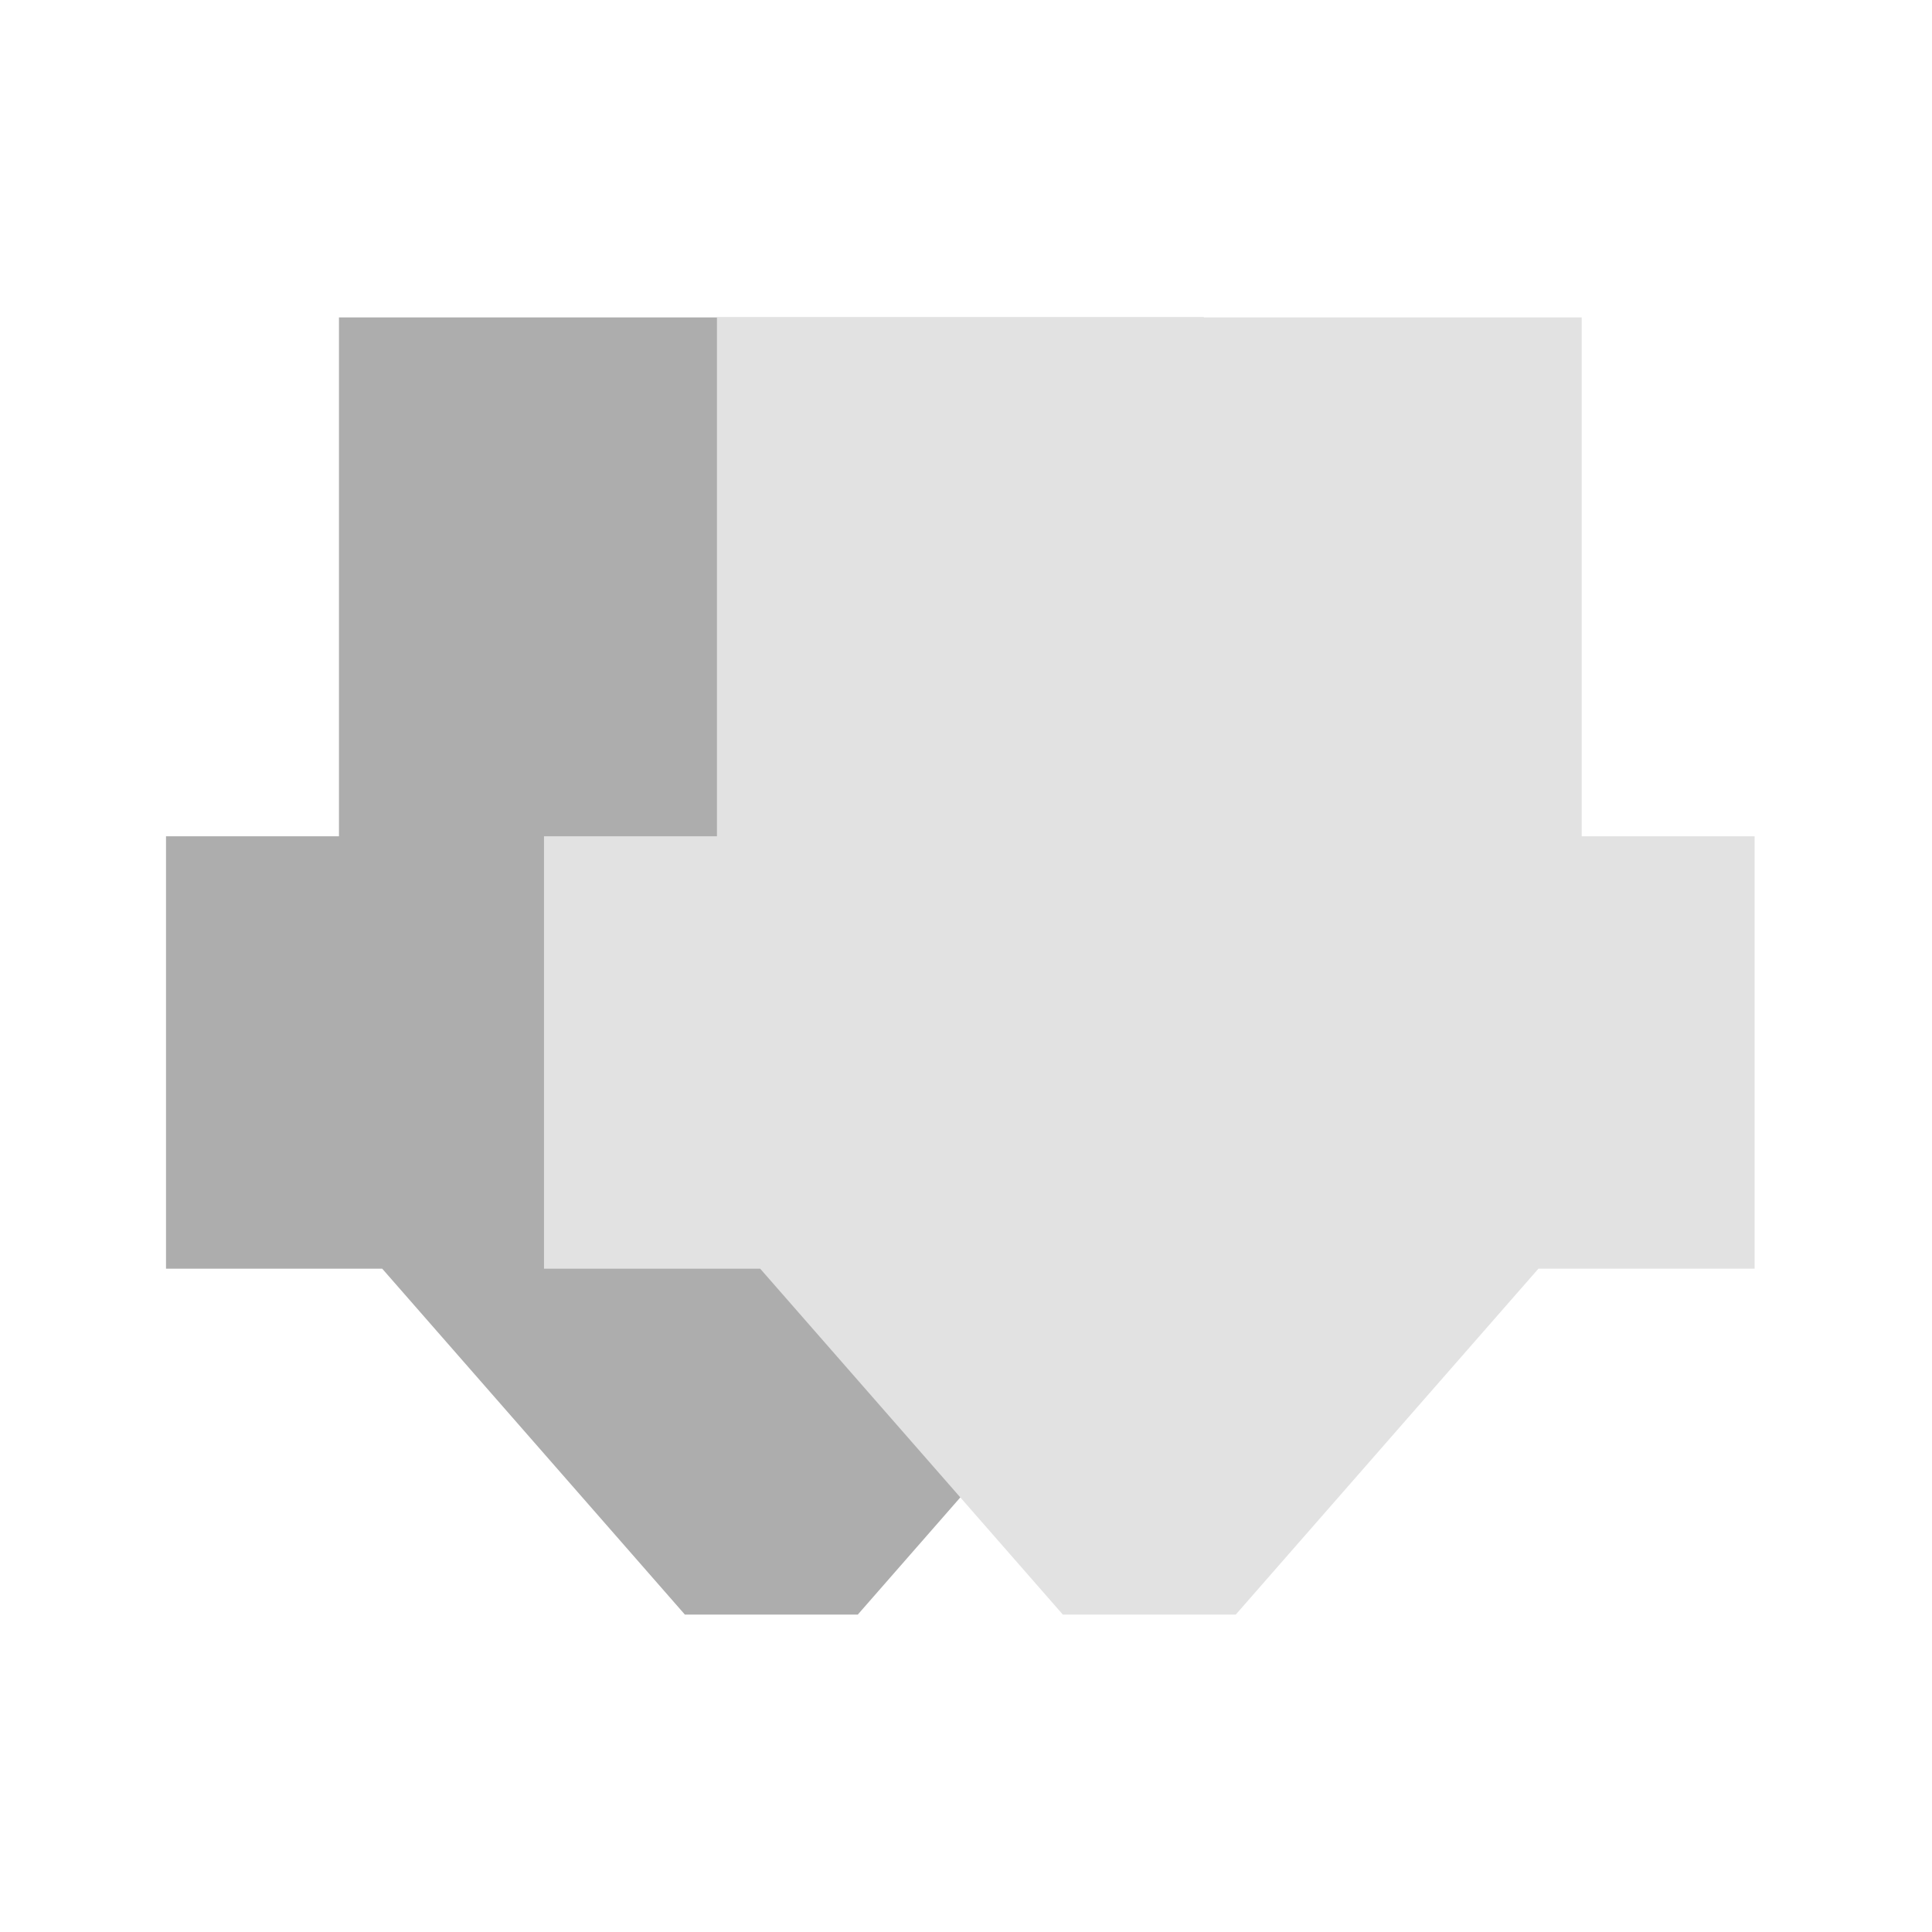 <?xml version="1.0" encoding="UTF-8" standalone="no" ?>
<!DOCTYPE svg PUBLIC "-//W3C//DTD SVG 1.1//EN" "http://www.w3.org/Graphics/SVG/1.1/DTD/svg11.dtd">
<svg xmlns="http://www.w3.org/2000/svg" xmlns:xlink="http://www.w3.org/1999/xlink" version="1.1" width="1080" height="1080" viewBox="0 0 1080 1080" xml:space="preserve">
<desc>Created with Fabric.js 5.2.4</desc>
<defs>
</defs>
<g transform="matrix(1 0 0 1 540 540)" id="de3e8319-8da1-4a8e-b4cc-d7b127534923"  >
<rect style="stroke: none; stroke-width: 1; stroke-dasharray: none; stroke-linecap: butt; stroke-dashoffset: 0; stroke-linejoin: miter; stroke-miterlimit: 4; fill: rgb(255,255,255); fill-rule: nonzero; opacity: 1; visibility: hidden;" vector-effect="non-scaling-stroke"  x="-540" y="-540" rx="0" ry="0" width="1080" height="1080" />
</g>
<g transform="matrix(1 0 0 1 540 540)" id="b0d0b394-2ccf-4fb1-a458-556f07065be4"  >
</g>
<g transform="matrix(1 0 0 1 540 540)"  >
<rect style="stroke: none; stroke-width: 1; stroke-dasharray: none; stroke-linecap: butt; stroke-dashoffset: 0; stroke-linejoin: miter; stroke-miterlimit: 4; fill: rgb(255,255,255); fill-rule: nonzero; opacity: 1; visibility: hidden;" vector-effect="non-scaling-stroke"  x="-540" y="-540" rx="0" ry="0" width="1080" height="1080" />
</g>
<g transform="matrix(48.34 0 0 48.34 431.18 540)"  >
<path style="stroke: rgb(0,0,0); stroke-width: 0; stroke-dasharray: none; stroke-linecap: butt; stroke-dashoffset: 0; stroke-linejoin: miter; stroke-miterlimit: 4; fill: rgb(173,173,173); fill-rule: nonzero; opacity: 1;" vector-effect="non-scaling-stroke"  transform=" translate(-12, -12)" d="M 7 4.5 L 17 4.5 L 17 10.5 L 19 10.5 L 19 15.5 L 16.5 15.5 L 13 19.5 L 11 19.5 L 7.5 15.5 L 5 15.5 L 5 10.5 L 7 10.5 L 7 4.5" stroke-linecap="round" />
</g>
<g transform="matrix(48.34 0 0 48.34 642.47 540)"  >
<path style="stroke: rgb(0,0,0); stroke-width: 0; stroke-dasharray: none; stroke-linecap: butt; stroke-dashoffset: 0; stroke-linejoin: miter; stroke-miterlimit: 4; fill: rgb(226,226,226); fill-rule: nonzero; opacity: 1;" vector-effect="non-scaling-stroke"  transform=" translate(-12, -12)" d="M 7 4.5 L 17 4.5 L 17 10.5 L 19 10.5 L 19 15.5 L 16.5 15.5 L 13 19.5 L 11 19.5 L 7.5 15.5 L 5 15.5 L 5 10.5 L 7 10.5 L 7 4.5" stroke-linecap="round" />
</g>
</svg>